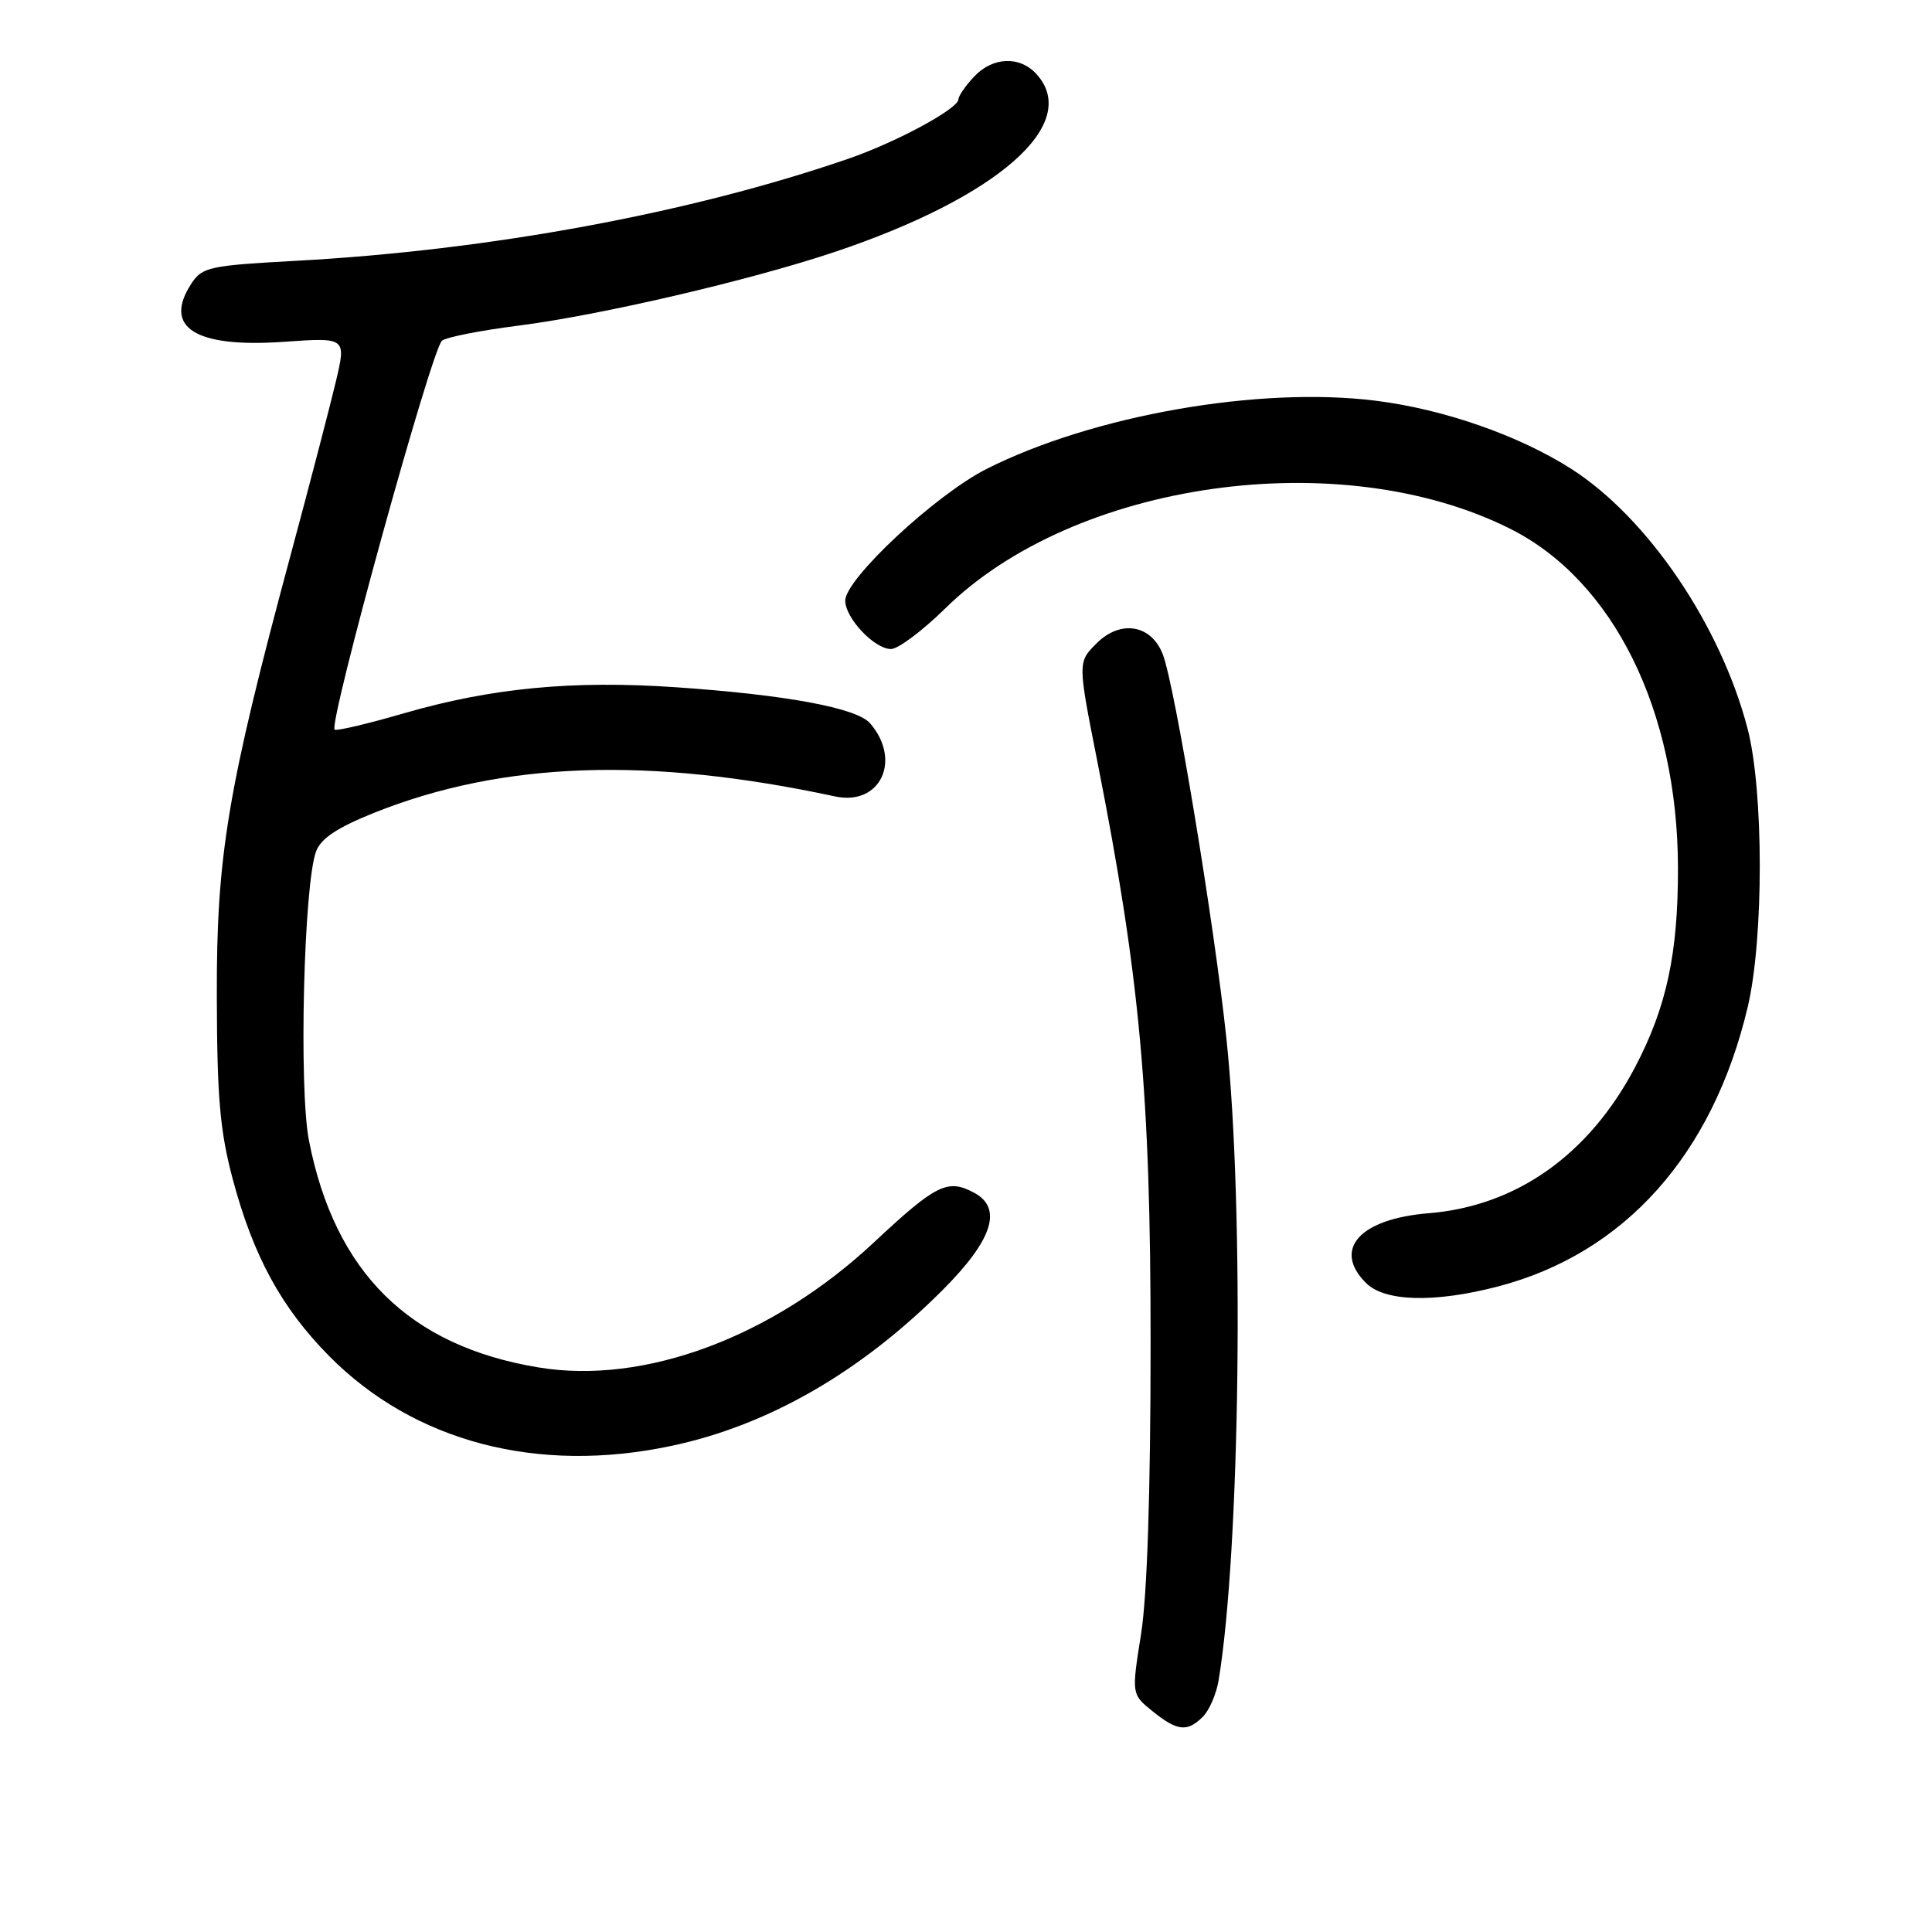 <?xml version="1.0" encoding="UTF-8" standalone="no"?>
<!DOCTYPE svg PUBLIC "-//W3C//DTD SVG 1.1//EN" "http://www.w3.org/Graphics/SVG/1.1/DTD/svg11.dtd" >
<svg xmlns="http://www.w3.org/2000/svg" xmlns:xlink="http://www.w3.org/1999/xlink" version="1.1" viewBox="0 0 256 256">
 <g >
 <path fill="currentColor"
d=" M 159.39 227.47 C 160.23 226.63 161.16 224.49 161.46 222.72 C 164.33 205.61 164.89 160.08 162.51 137.64 C 160.89 122.36 155.69 90.95 154.09 86.74 C 152.58 82.76 148.48 82.07 145.31 85.24 C 142.80 87.74 142.80 87.74 145.39 100.83 C 151.04 129.39 152.47 144.97 152.46 178.00 C 152.46 197.65 152.01 211.35 151.20 216.50 C 149.93 224.50 149.93 224.50 152.72 226.75 C 156.00 229.39 157.32 229.54 159.39 227.47 Z  M 89.00 191.58 C 101.78 188.87 113.99 181.85 124.87 170.97 C 131.54 164.30 132.90 160.09 129.07 158.04 C 125.56 156.16 124.04 156.92 115.78 164.64 C 102.38 177.18 85.36 183.52 71.35 181.19 C 54.23 178.36 44.37 168.61 40.94 151.14 C 39.58 144.19 40.25 117.11 41.89 112.79 C 42.54 111.08 44.74 109.63 49.65 107.67 C 66.63 100.91 85.95 100.23 110.65 105.53 C 116.63 106.82 119.53 100.76 115.29 95.84 C 113.53 93.80 104.13 92.06 89.50 91.06 C 75.86 90.13 65.13 91.16 53.61 94.49 C 48.73 95.91 44.56 96.89 44.34 96.68 C 43.51 95.84 57.15 46.39 58.56 45.15 C 59.08 44.69 63.63 43.79 68.68 43.15 C 79.51 41.77 99.25 37.18 110.50 33.42 C 132.23 26.15 143.31 16.42 137.35 9.83 C 135.12 7.37 131.52 7.52 129.04 10.19 C 127.92 11.39 127.00 12.72 127.00 13.15 C 127.00 14.40 118.80 18.83 112.42 21.03 C 91.46 28.25 64.92 33.16 39.20 34.56 C 27.78 35.18 26.79 35.39 25.37 37.56 C 21.54 43.40 25.87 46.12 37.64 45.29 C 45.89 44.71 45.89 44.71 44.49 50.61 C 43.72 53.85 41.04 64.15 38.52 73.50 C 30.14 104.62 28.68 113.35 28.73 132.00 C 28.76 145.49 29.15 149.93 30.86 156.32 C 33.58 166.47 37.29 173.27 43.58 179.65 C 54.85 191.06 71.23 195.36 89.00 191.58 Z  M 198.47 170.47 C 215.26 166.09 226.96 153.01 231.59 133.40 C 233.72 124.36 233.71 104.72 231.55 96.50 C 227.97 82.82 218.35 68.64 208.25 62.16 C 201.32 57.72 191.35 54.23 182.31 53.10 C 166.86 51.16 144.83 55.02 130.74 62.13 C 123.98 65.54 112.00 76.71 112.00 79.59 C 112.00 81.91 115.87 86.00 118.06 86.00 C 119.01 86.00 122.23 83.58 125.24 80.63 C 142.39 63.74 177.63 58.78 200.12 70.07 C 213.79 76.94 222.30 94.15 222.34 115.00 C 222.36 126.34 220.83 133.45 216.67 141.38 C 210.57 153.00 200.94 159.82 189.30 160.76 C 180.16 161.50 176.54 165.54 181.00 170.00 C 183.48 172.48 190.05 172.66 198.47 170.47 Z "/>
</g>
</svg>